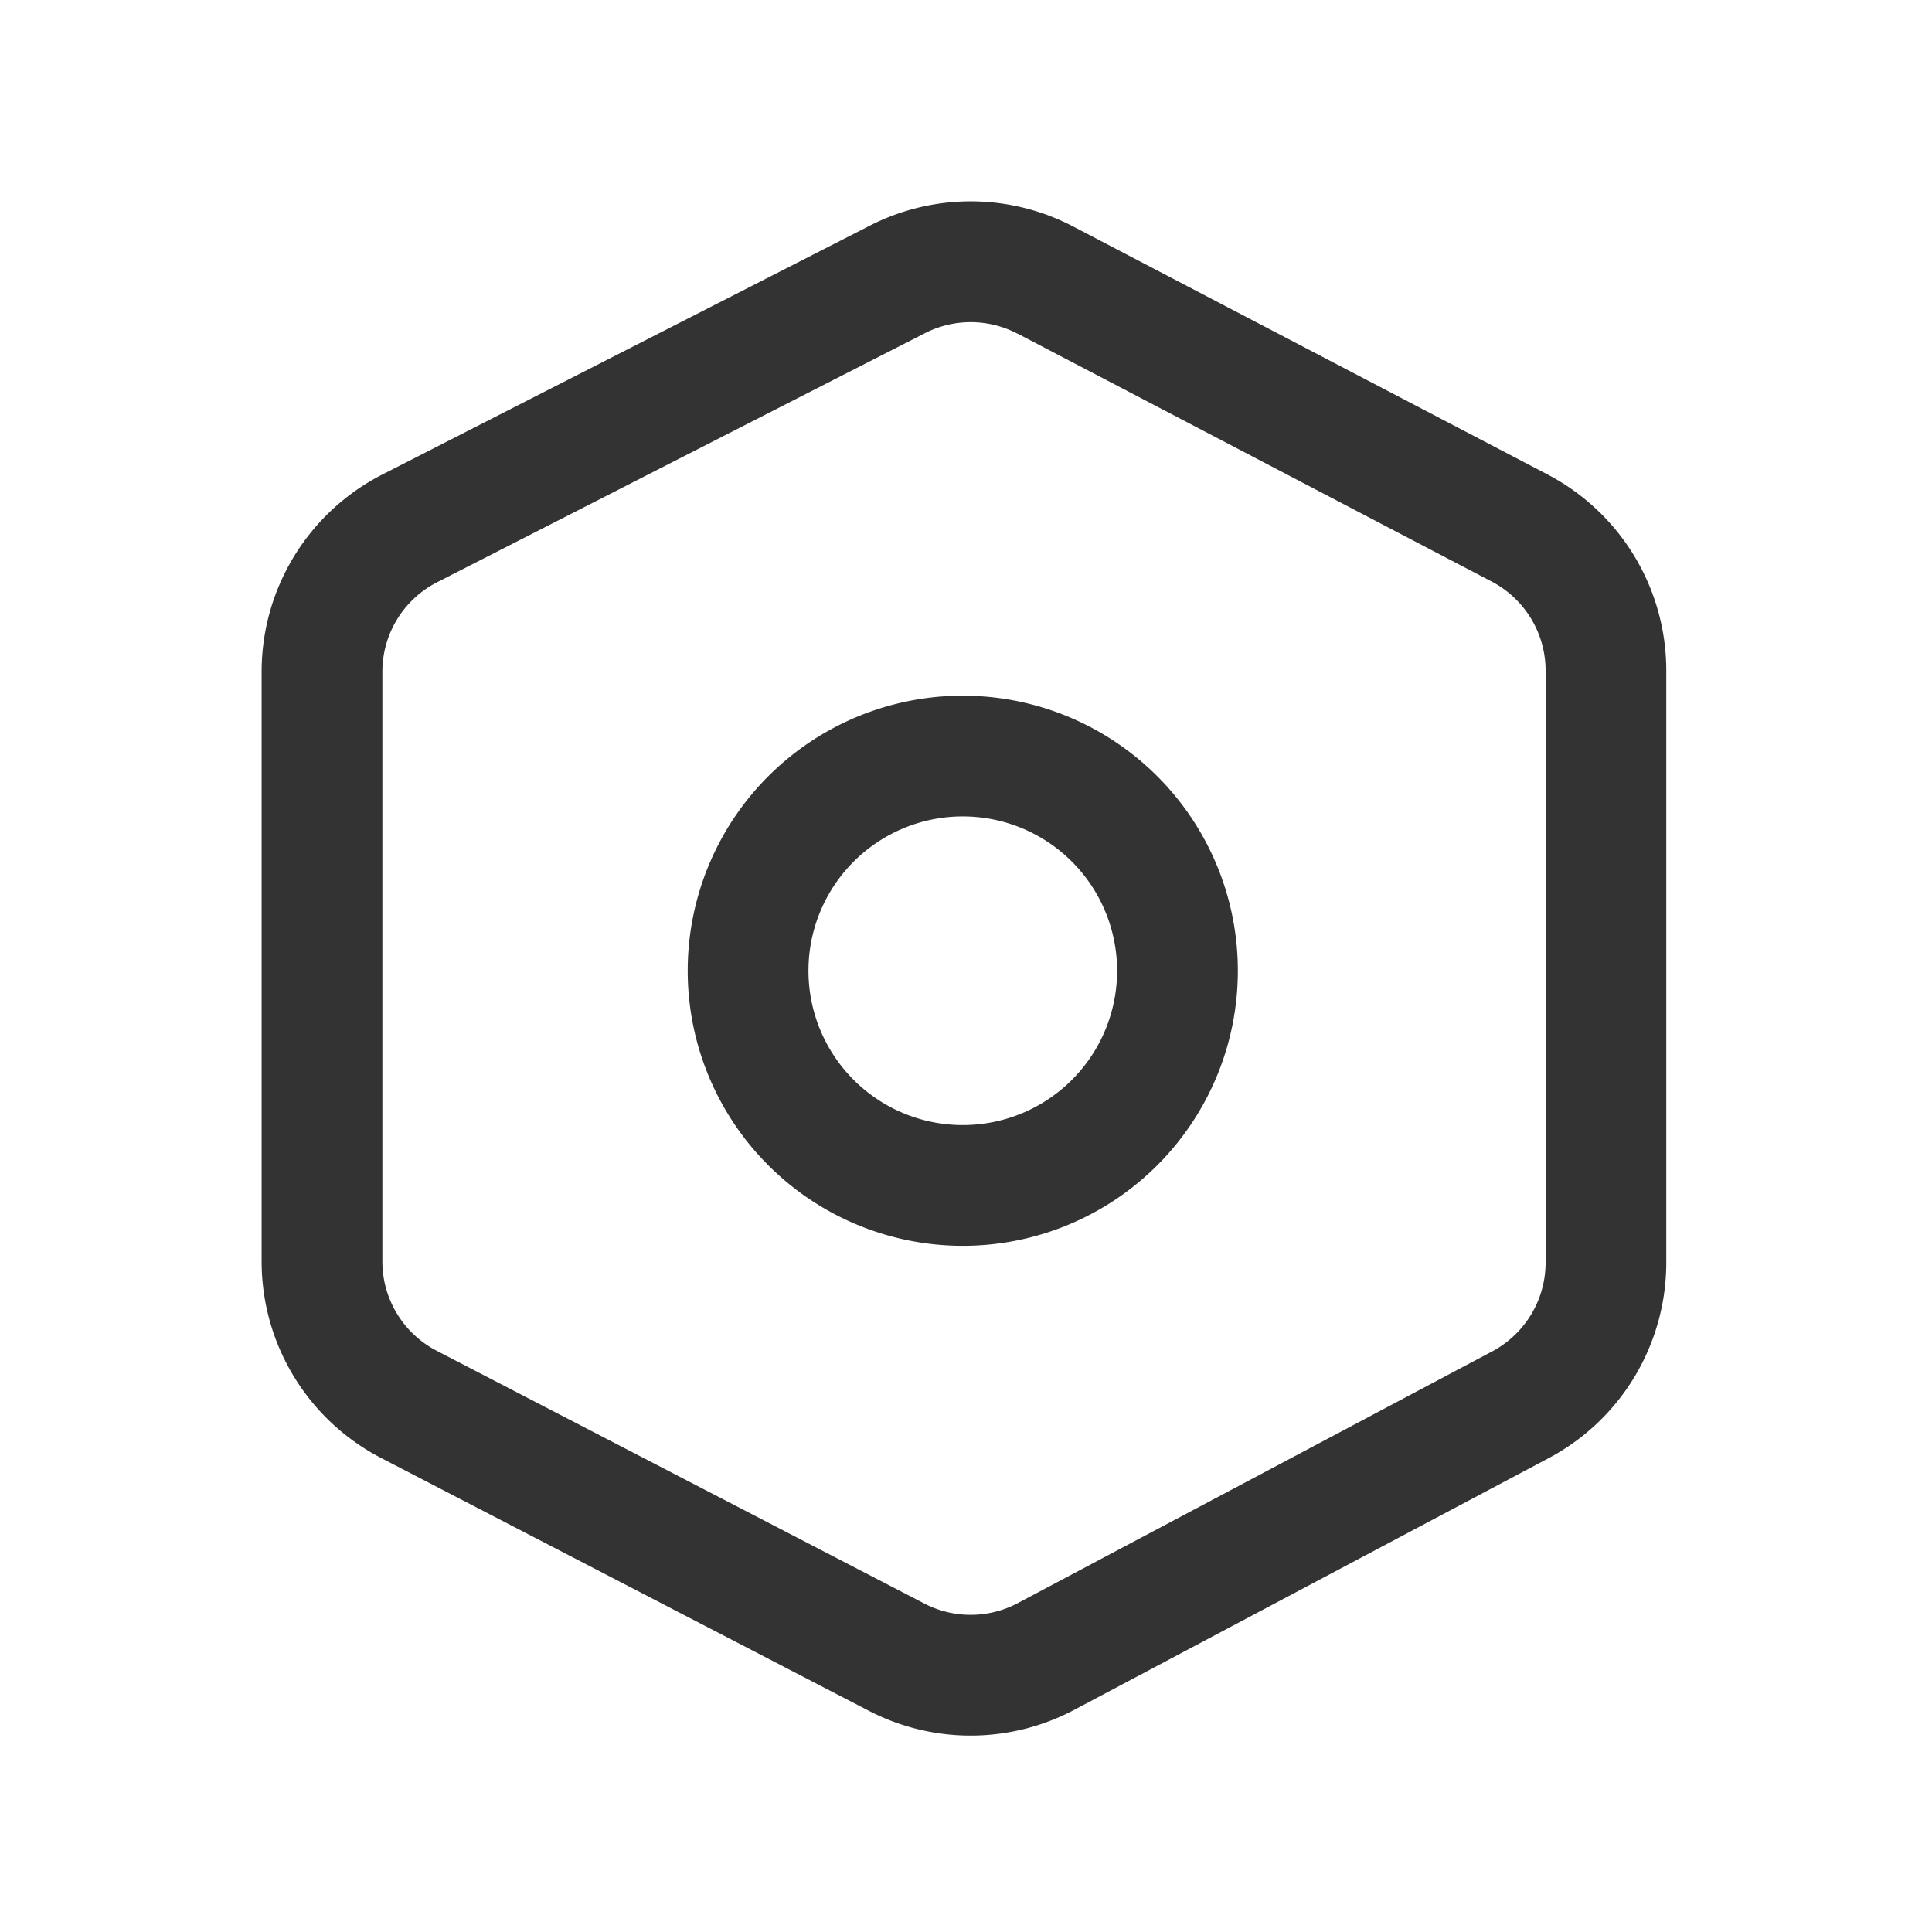 <?xml version="1.0" standalone="no"?><!DOCTYPE svg PUBLIC "-//W3C//DTD SVG 1.1//EN" "http://www.w3.org/Graphics/SVG/1.1/DTD/svg11.dtd"><svg t="1746872609615" class="icon" viewBox="0 0 1024 1024" version="1.1" xmlns="http://www.w3.org/2000/svg" p-id="7116" xmlns:xlink="http://www.w3.org/1999/xlink" width="200" height="200"><path d="M461.141 119.552L202.624 251.52a117.333 117.333 0 0 0-63.957 104.533v312.576a117.333 117.333 0 0 0 63.36 104.149l258.475 133.973a117.333 117.333 0 0 0 108.971-0.555l251.392-133.376a117.333 117.333 0 0 0 62.293-103.637V355.456a117.333 117.333 0 0 0-62.933-103.979l-251.392-131.413a117.333 117.333 0 0 0-107.691-0.512z m78.08 57.216l251.307 131.413c17.621 9.216 28.672 27.435 28.672 47.275v313.728c0 19.755-10.923 37.845-28.331 47.104l-251.392 133.376a53.333 53.333 0 0 1-49.536 0.256l-258.475-133.973a53.333 53.333 0 0 1-28.8-47.36V356.053c0-20.053 11.221-38.4 29.099-47.488l258.475-131.968a53.333 53.333 0 0 1 48.939 0.213z" fill="#333333" p-id="7117"></path><path d="M510.293 368.725a145.792 145.792 0 1 0 0 291.584 145.792 145.792 0 0 0 0-291.584z m0 64a81.792 81.792 0 1 1 0 163.584 81.792 81.792 0 0 1 0-163.584z" fill="#333333" p-id="7118"></path></svg>